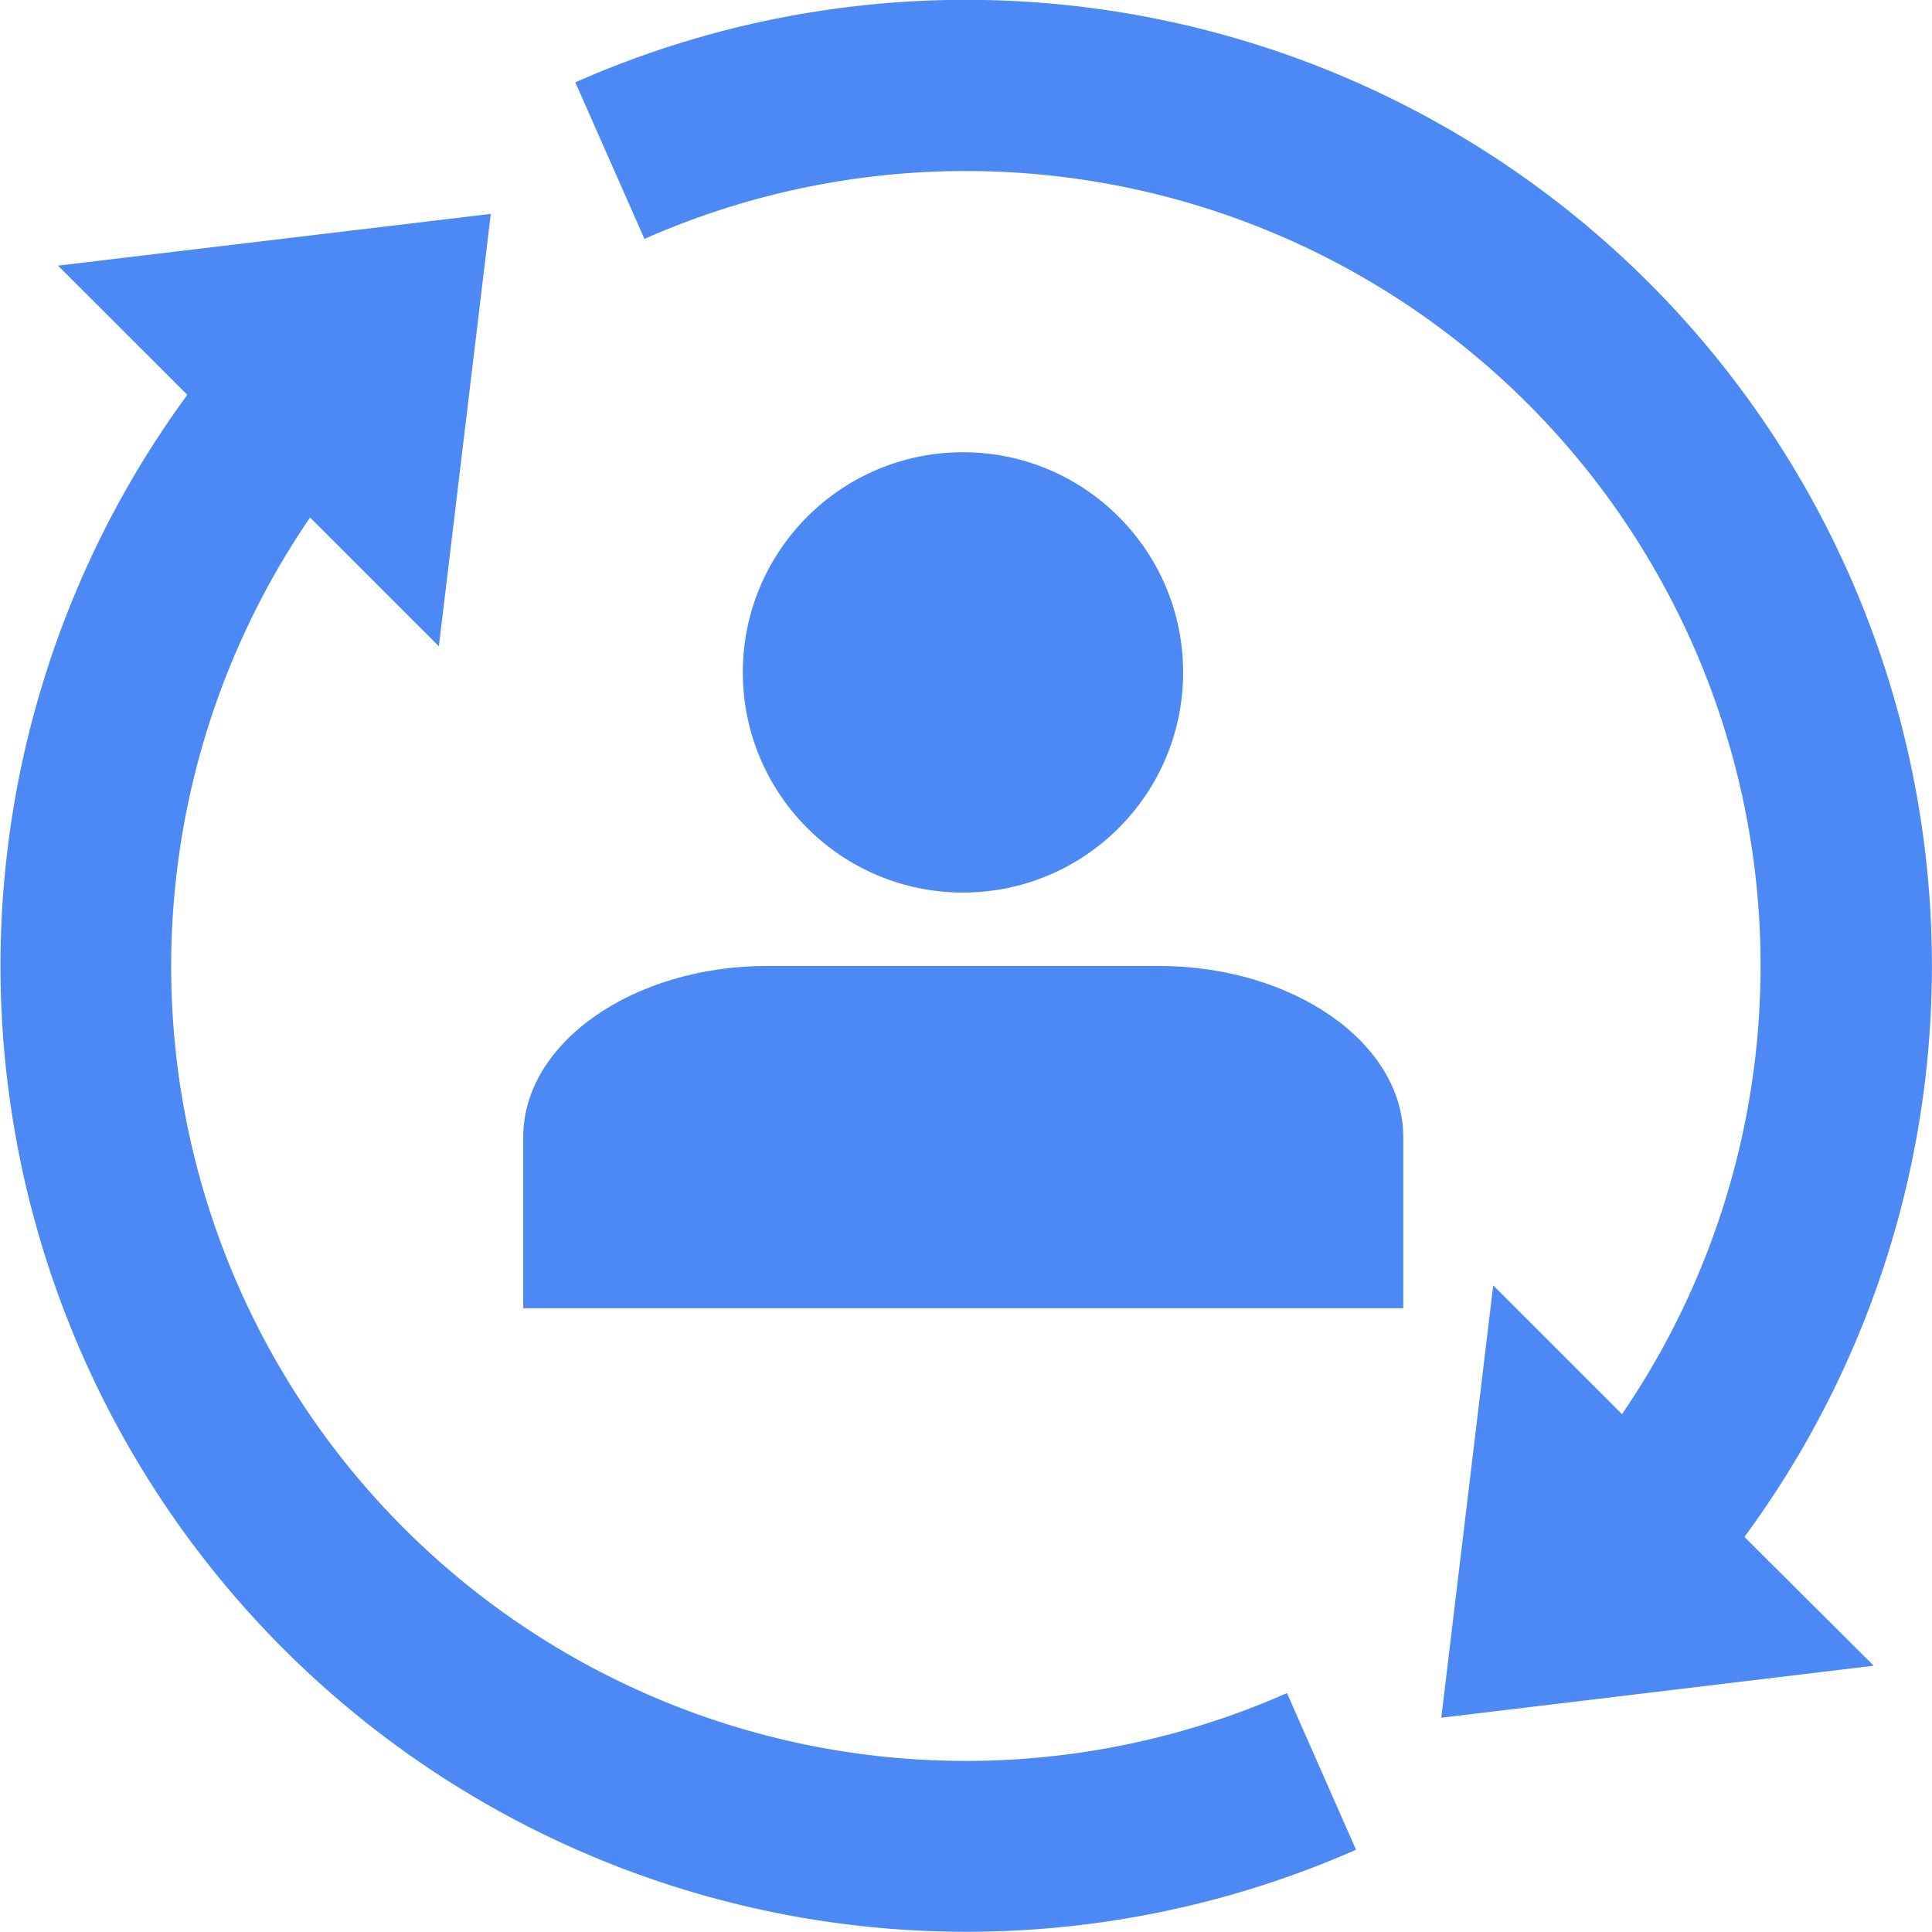 <svg xmlns="http://www.w3.org/2000/svg" width="24.001" height="24" viewBox="0 0 24.001 24">
    <g data-name="Group 59620">
        <g data-name="Group 59616">
            <path data-name="Path 67176" d="M15.988 21.033A9.871 9.871 0 0 1 3.852 6.429l1.6 1.6.645-5.372L.72 3.3l1.607 1.605a12 12 0 0 0 14.519 18.074z" style="fill:#4d89f4"/>
        </g>
        <g data-name="Group 59617">
            <path data-name="Path 67177" d="M24 12A12 12 0 0 0 7.147 1.023l.859 1.945a9.873 9.873 0 0 1 12.144 14.6l-1.6-1.6-.645 5.371 5.372-.646-1.606-1.6A11.963 11.963 0 0 0 24 12z" style="fill:#4d89f4"/>
        </g>
        <g data-name="Group 59618">
            <circle data-name="Ellipse 362" cx="2.735" cy="2.735" r="2.735" transform="translate(9.228 5.618)" style="fill:#4d89f4"/>
        </g>
        <g data-name="Group 59619">
            <path data-name="Path 67178" d="M14.394 12h-4.86c-1.672 0-3.034.956-3.034 2.126v2.126h10.933v-2.126C17.432 12.956 16.065 12 14.394 12z" style="fill:#4d89f4"/>
        </g>
    </g>
</svg>
